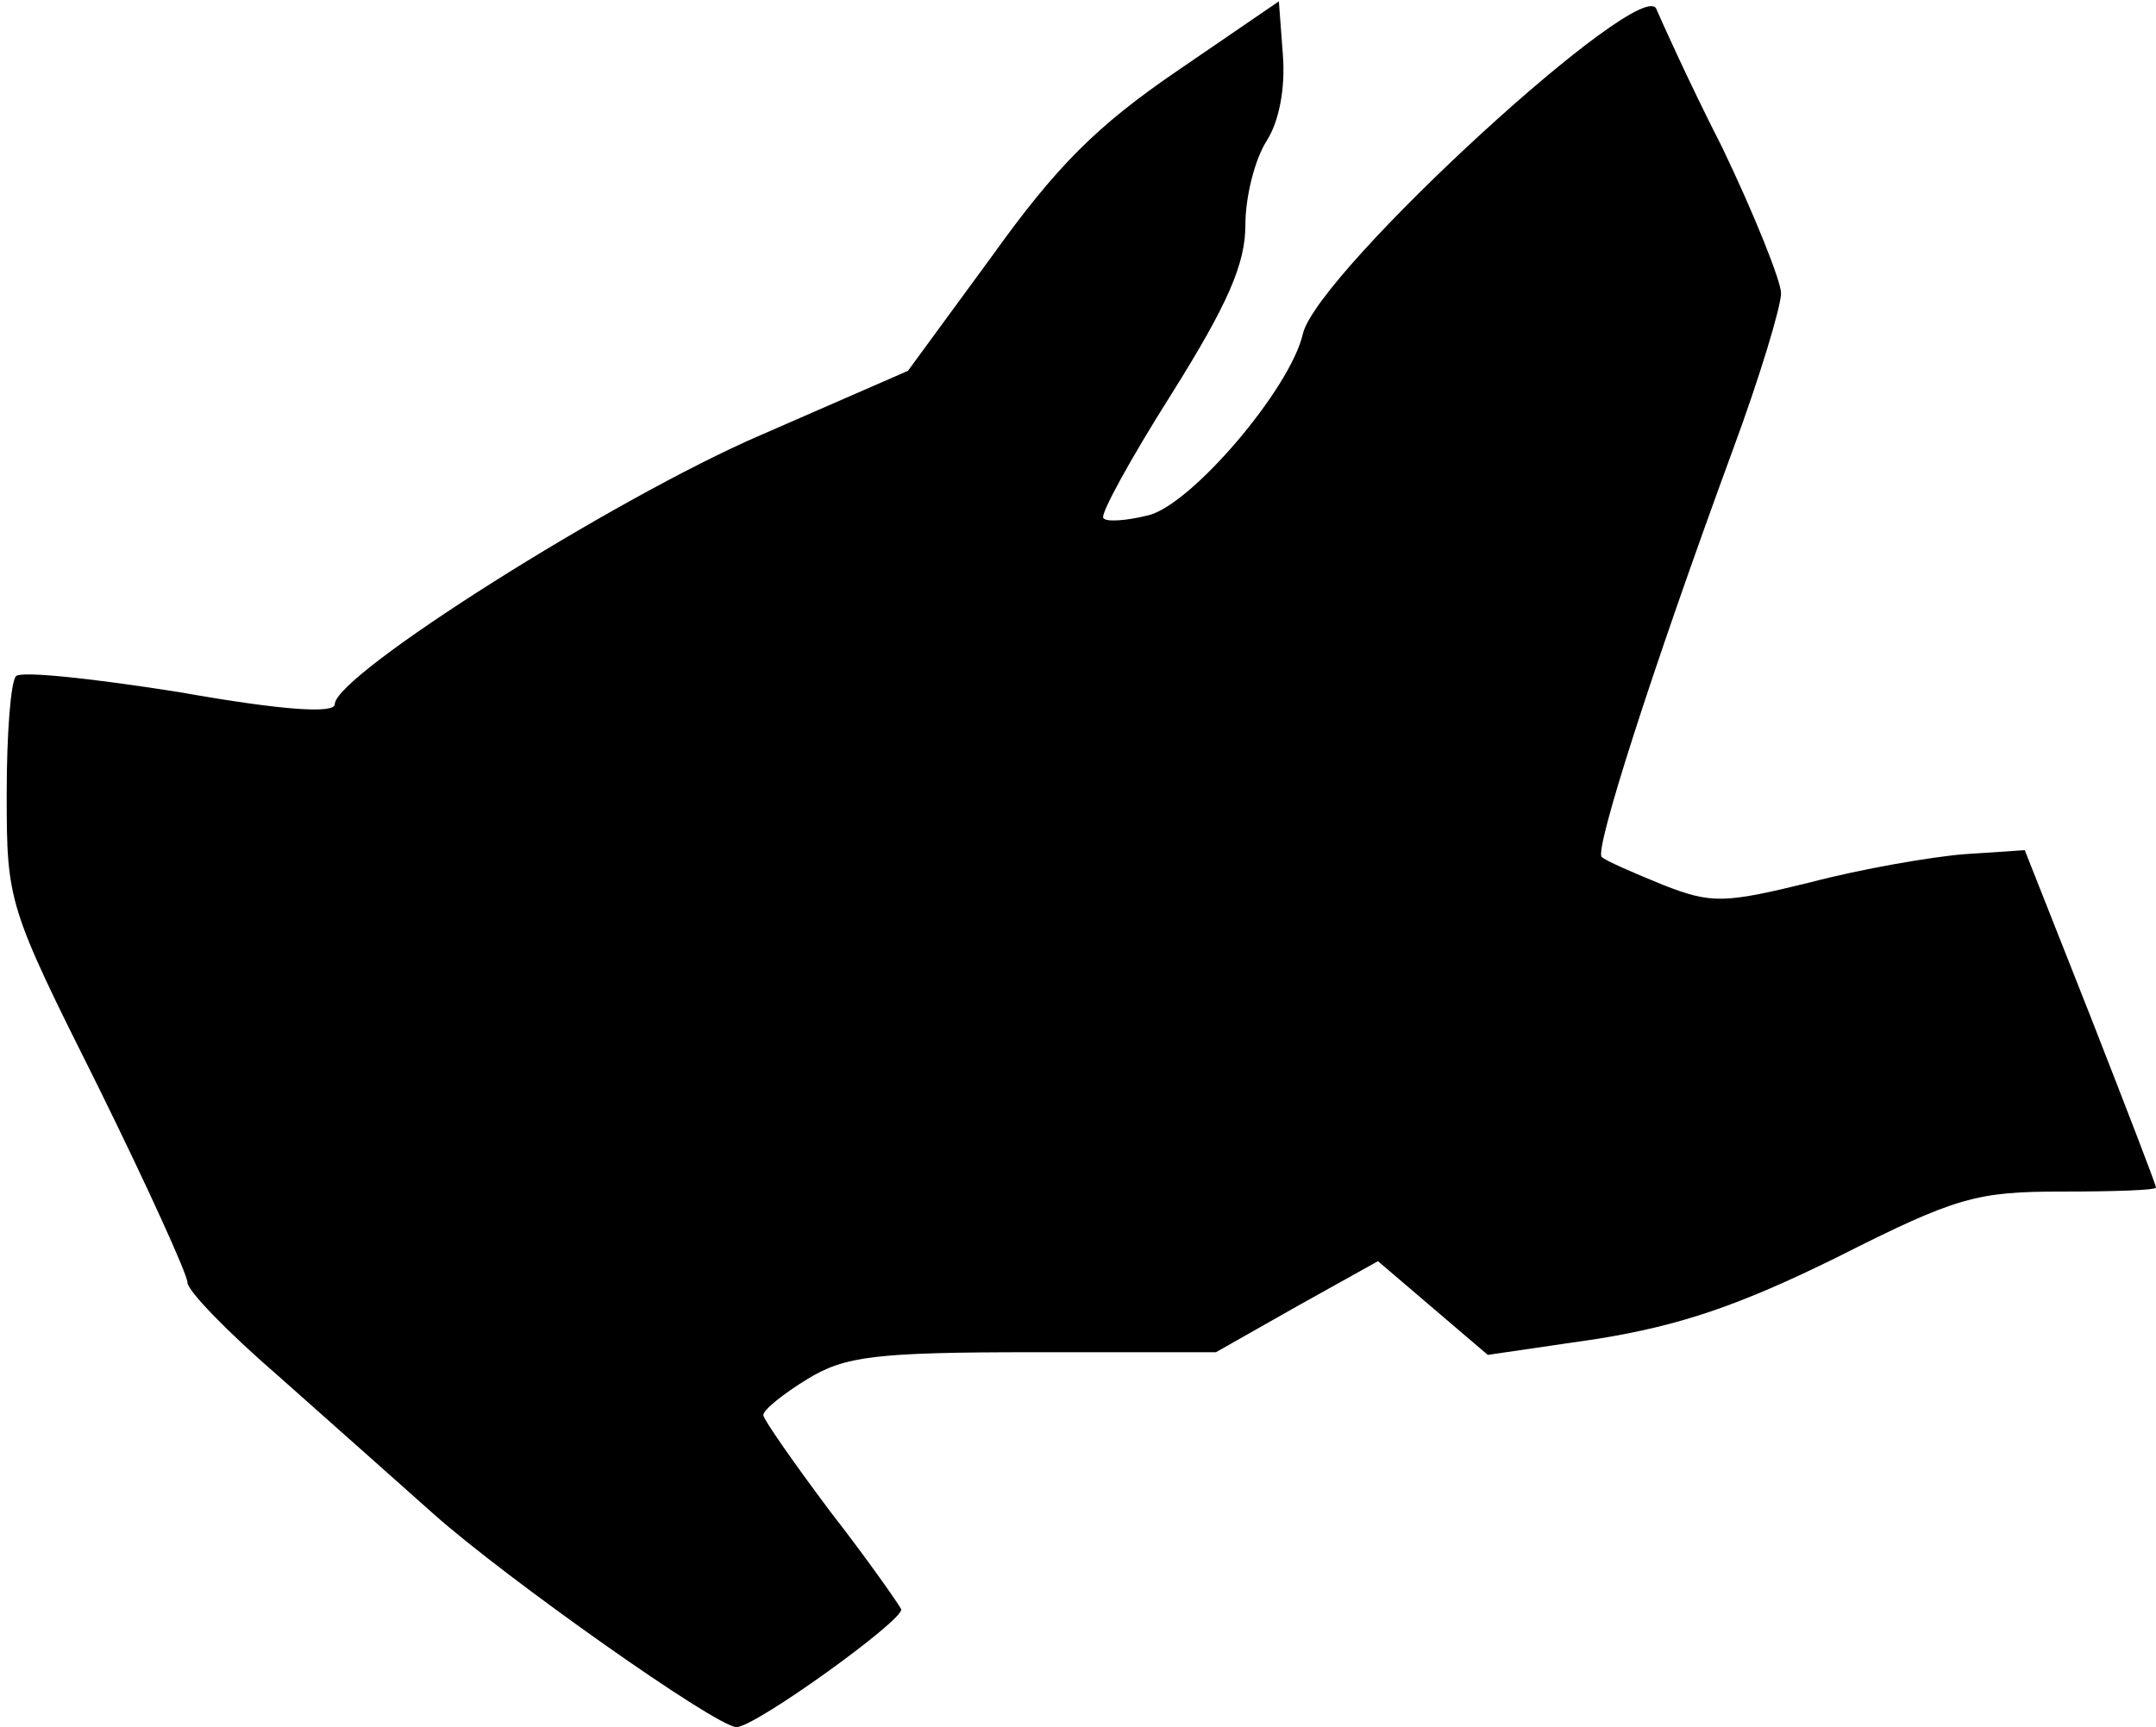 <?xml version="1.0" standalone="no"?>
<!DOCTYPE svg PUBLIC "-//W3C//DTD SVG 20010904//EN"
 "http://www.w3.org/TR/2001/REC-SVG-20010904/DTD/svg10.dtd">
<svg version="1.0" xmlns="http://www.w3.org/2000/svg"
 width="161pt" height="129pt" viewBox="0 0 161 129"
 preserveAspectRatio="xMidYMid meet">
<g transform="translate(0,129) scale(0.1,-0.1)"
fill="#000000" stroke="none">
<path fill="#000000" stroke="none" d="M879 1237 c-60 -41 -90 -71 -138 -138
l-63 -86 -110 -48 c-109 -47 -318 -179 -318 -201 0 -7 -37 -5 -116 9 -63 10
-118 16 -122 12 -4 -4 -7 -43 -7 -88 0 -81 1 -84 68 -218 37 -75 67 -141 67
-147 0 -6 30 -37 67 -69 36 -32 89 -79 117 -104 54 -48 211 -159 226 -159 14
0 125 80 123 88 -2 4 -25 37 -53 73 -27 36 -50 69 -50 72 0 4 15 16 33 27 28
17 50 20 169 20 l136 0 60 34 61 34 41 -35 41 -35 82 12 c62 10 106 25 179 61
89 45 104 49 168 49 38 0 70 1 70 3 0 2 -22 59 -49 128 l-49 124 -45 -3 c-25
-2 -77 -11 -115 -21 -65 -16 -74 -16 -110 -2 -22 9 -43 18 -46 21 -5 6 36 135
98 304 20 54 36 107 36 117 0 9 -20 59 -44 109 -25 49 -46 96 -49 103 -9 28
-252 -195 -264 -242 -9 -41 -84 -129 -116 -136 -16 -4 -31 -5 -33 -2 -3 2 20
44 51 93 42 67 55 97 55 126 0 21 7 49 16 63 9 14 14 39 12 64 l-3 40 -76 -52z"/>
</g>
</svg>
